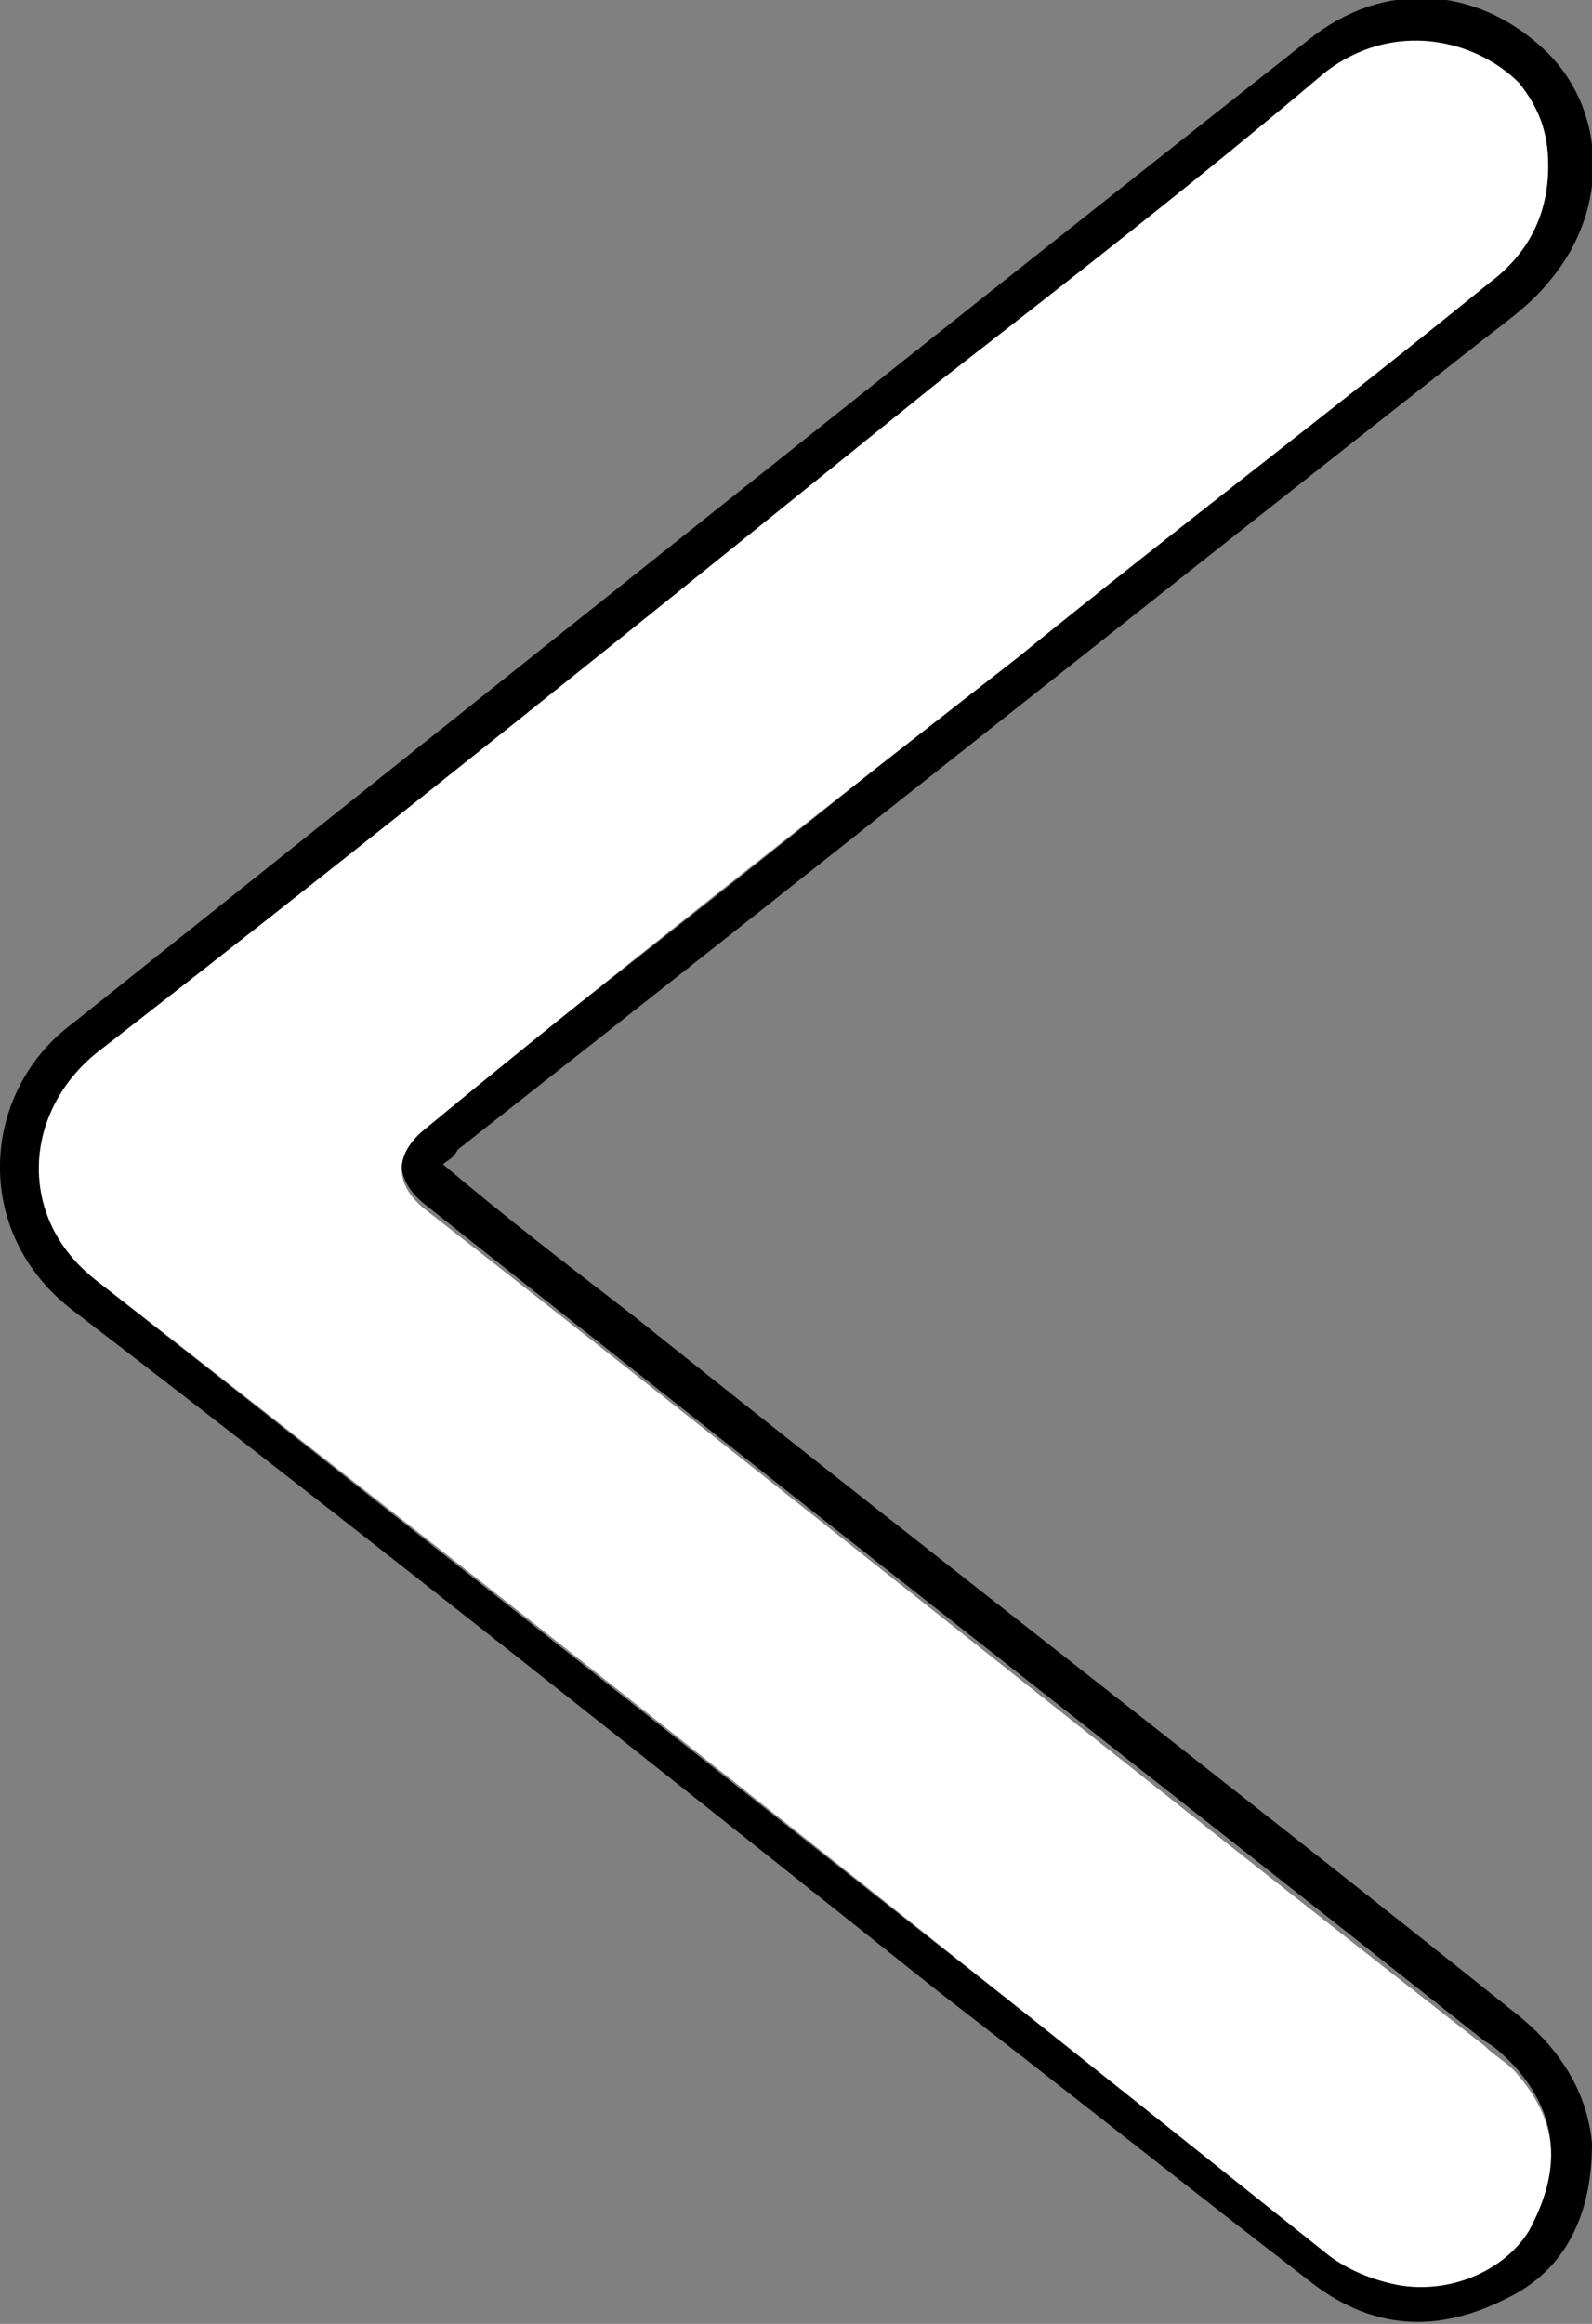 <?xml version="1.0" encoding="utf-8"?>
<!-- Generator: Adobe Illustrator 19.2.1, SVG Export Plug-In . SVG Version: 6.00 Build 0)  -->
<svg version="1.1" id="Layer_1" xmlns="http://www.w3.org/2000/svg" xmlns:xlink="http://www.w3.org/1999/xlink" x="0px" y="0px"
	 viewBox="0 0 32.7 47.7" style="enable-background:new 0 0 32.7 47.7;" xml:space="preserve">
<rect x="0" y="0" width="32.7" height="47.7" fill="#808080" stroke="none"/>
<style type="text/css">
	.st0{fill:#FFFFFF;}
</style>
<g>
	<path d="M9.1,23.9C10.4,25,11.7,26,13,27c6,4.8,12.1,9.5,18.1,14.3c0.9,0.7,1.5,1.6,1.6,2.7c0,1.4-0.5,2.6-1.8,3.2
		c-1.4,0.7-2.7,0.6-3.9-0.3c-2.6-2-5.1-4-7.7-6c-5.9-4.7-11.8-9.4-17.8-14c-2.1-1.6-1.9-4.5,0-5.9C9.9,14.3,18.4,7.5,26.9,0.8
		c1.5-1.2,3.4-1.1,4.8,0.2c1.3,1.2,1.4,3.3,0.1,4.8c-0.4,0.5-1,0.9-1.5,1.3c-7,5.5-13.9,11-20.9,16.5C9.3,23.8,9.2,23.8,9.1,23.9z
		 M31.8,3.4c0-0.7-0.2-1.2-0.6-1.6c-0.9-1-2.6-1.4-4-0.2c-2.6,2.2-5.3,4.3-8,6.4C13.5,12.5,7.8,17.1,2,21.6c-1.5,1.2-1.7,3.3,0,4.7
		c8.4,6.6,16.8,13.3,25.3,19.9c0.4,0.3,0.9,0.5,1.4,0.6c1.1,0.2,2.2-0.3,2.7-1.1c0.7-1.2,0.6-2.3-0.3-3.3c-0.2-0.2-0.4-0.4-0.6-0.5
		C23.3,36.2,16,30.5,8.7,24.7c-0.6-0.5-0.6-1.1,0-1.6c4.1-3.2,8.2-6.4,12.2-9.7c3.2-2.6,6.5-5.1,9.7-7.7C31.4,5.2,31.8,4.4,31.8,3.4
		z"/>
	<path class="st0" d="M31.8,3.4c0,1-0.4,1.8-1.2,2.4c-3.2,2.6-6.5,5.1-9.7,7.7c-4.1,3.2-8.2,6.4-12.2,9.7c-0.6,0.5-0.6,1.1,0,1.6
		c7.3,5.7,14.5,11.5,21.8,17.2c0.2,0.2,0.4,0.3,0.6,0.5c0.9,1,1,2,0.3,3.3c-0.5,0.8-1.6,1.3-2.7,1.1c-0.5-0.1-1-0.3-1.4-0.6
		C18.9,39.6,10.5,32.9,2,26.3c-1.7-1.3-1.5-3.5,0-4.7c5.8-4.5,11.5-9.1,17.2-13.7c2.7-2.1,5.4-4.2,8-6.4c1.4-1.1,3.1-0.7,4,0.2
		C31.6,2.2,31.8,2.7,31.8,3.4z"/>
</g>
</svg>
